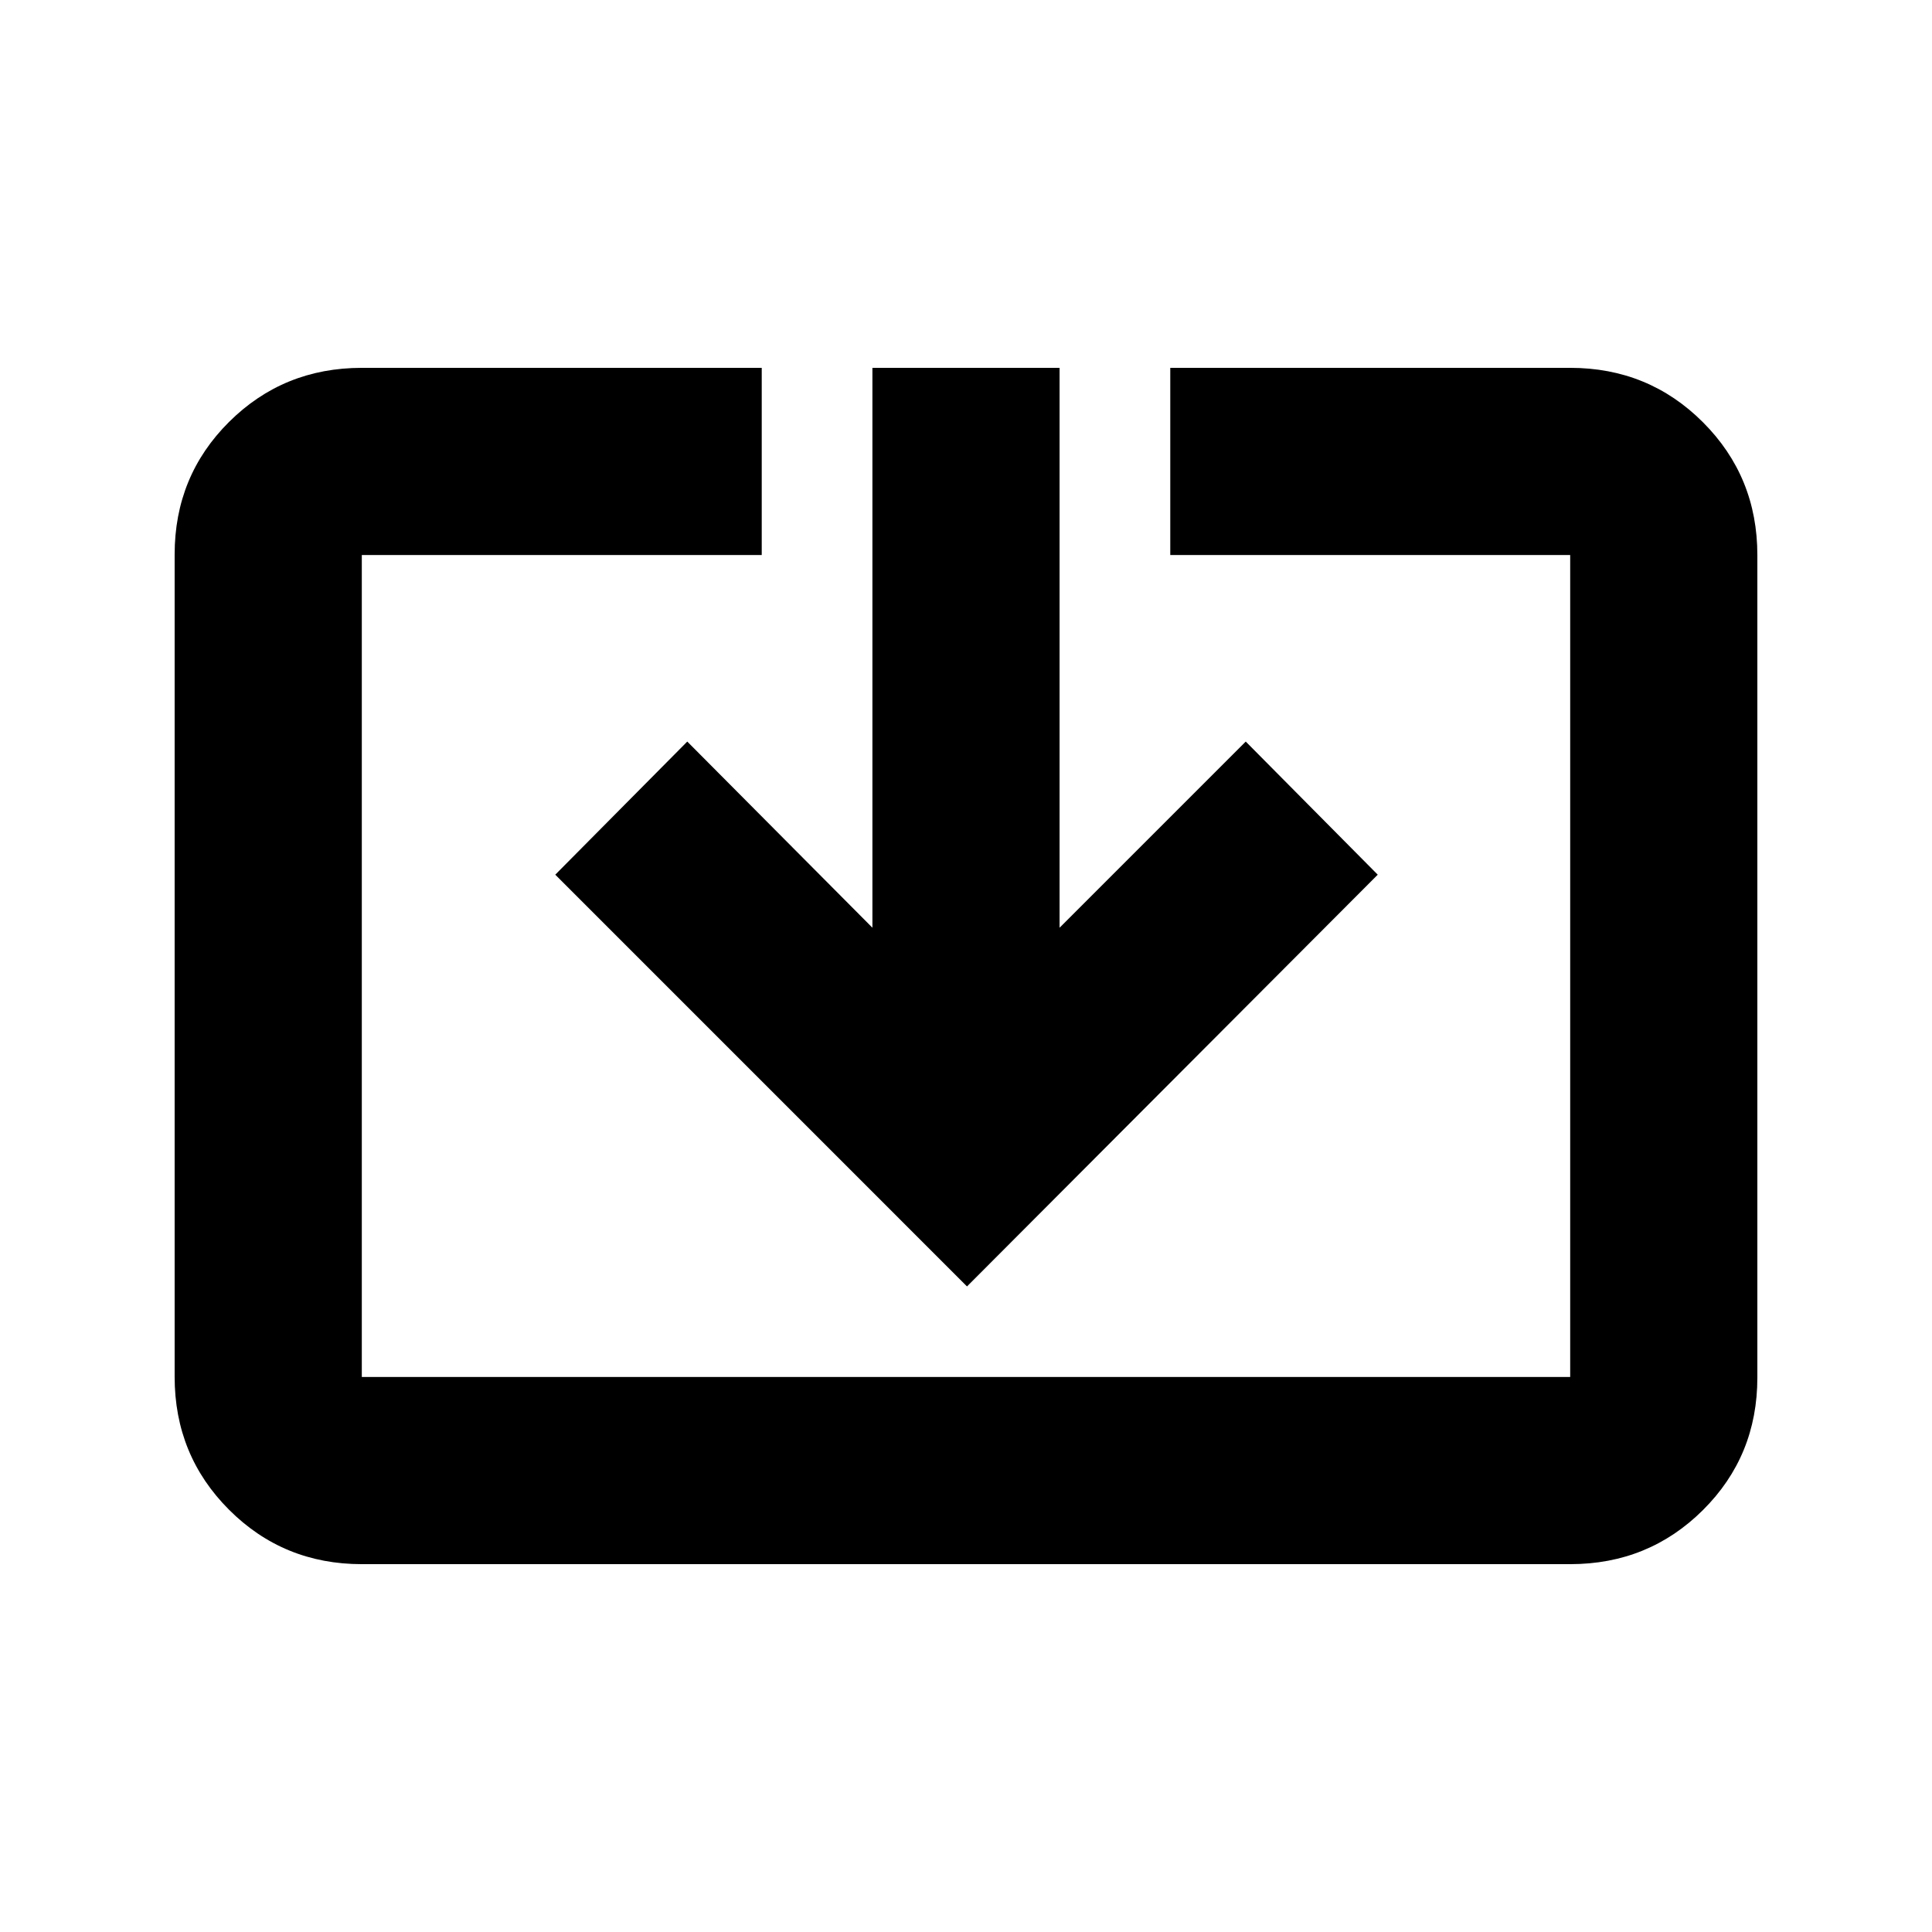 <svg xmlns="http://www.w3.org/2000/svg" height="20" viewBox="0 -960 960 960" width="20"><path d="M179.78-182.78q-38.94 0-65.97-27.04t-27.03-66V-684.5q0-38.96 27.03-65.84 27.03-26.88 65.97-26.88H378.5v93H179.78v408.44h600.44v-408.44H581.5v-93h198.72q38.94 0 65.97 27.04t27.03 66v408.68q0 38.96-27.03 65.84-27.03 26.88-65.97 26.88H179.78Zm300.72-138L275.91-525.37l65.59-66.15 92 92.5v-278.2h93v278.2l92.5-92.5 65.59 66.15L480.5-320.78Z"/></svg>